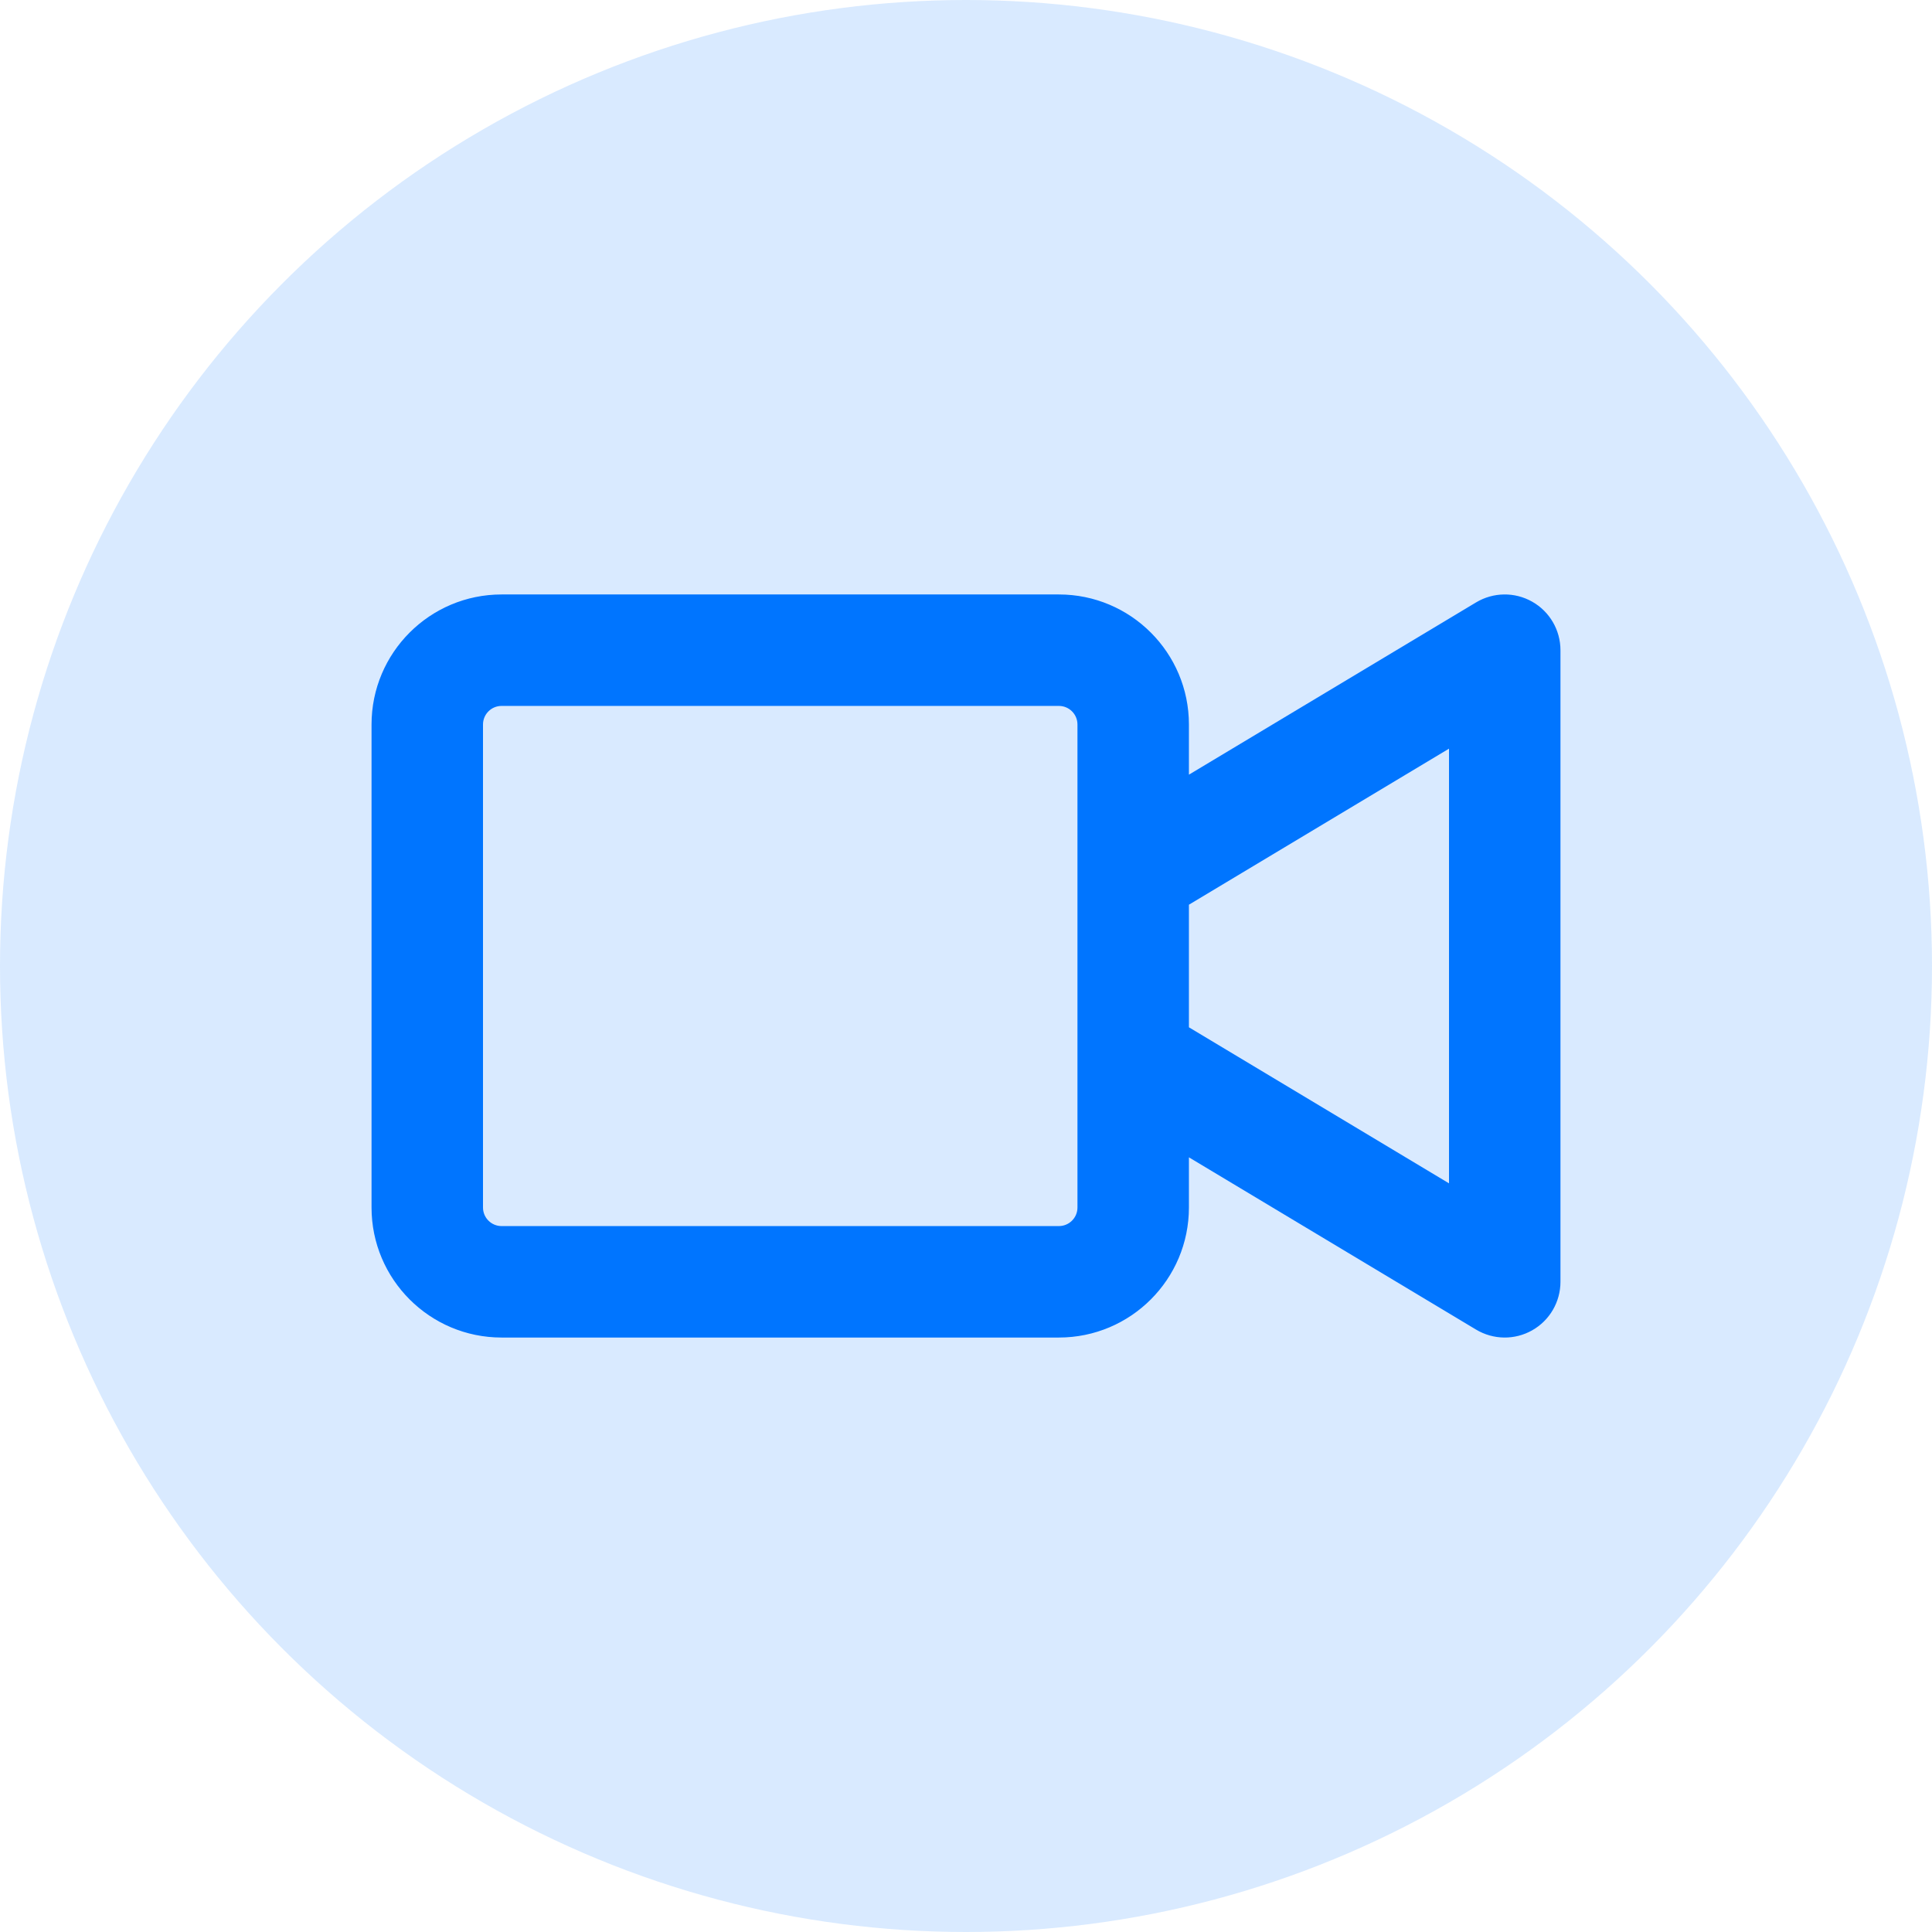 <svg width="26" height="26" viewBox="0 0 26 26" fill="none" xmlns="http://www.w3.org/2000/svg">
<circle opacity="0.15" cx="13" cy="13" r="13" fill="#0075ff"/>
<path fill-rule="evenodd" clip-rule="evenodd" d="M21 8.75C21 8.48 20.855 8.23 20.619 8.097C20.384 7.964 20.096 7.968 19.864 8.107L16 10.425V9.75C16 8.784 15.216 8 14.25 8H6.75C5.784 8 5 8.784 5 9.75V16.25C5 17.216 5.784 18 6.75 18H14.25C15.216 18 16 17.216 16 16.25V15.575L19.864 17.893C20.096 18.032 20.384 18.036 20.619 17.903C20.855 17.77 21 17.52 21 17.25V8.75ZM16 13.825L19.5 15.925V10.075L16 12.175V13.825ZM14.5 11.75V9.75C14.5 9.612 14.388 9.5 14.25 9.5H6.75C6.612 9.5 6.5 9.612 6.5 9.75V16.25C6.5 16.388 6.612 16.5 6.75 16.5H14.25C14.388 16.5 14.5 16.388 14.5 16.25V14.25V11.75Z" fill="#0075ff"/>
</svg>
